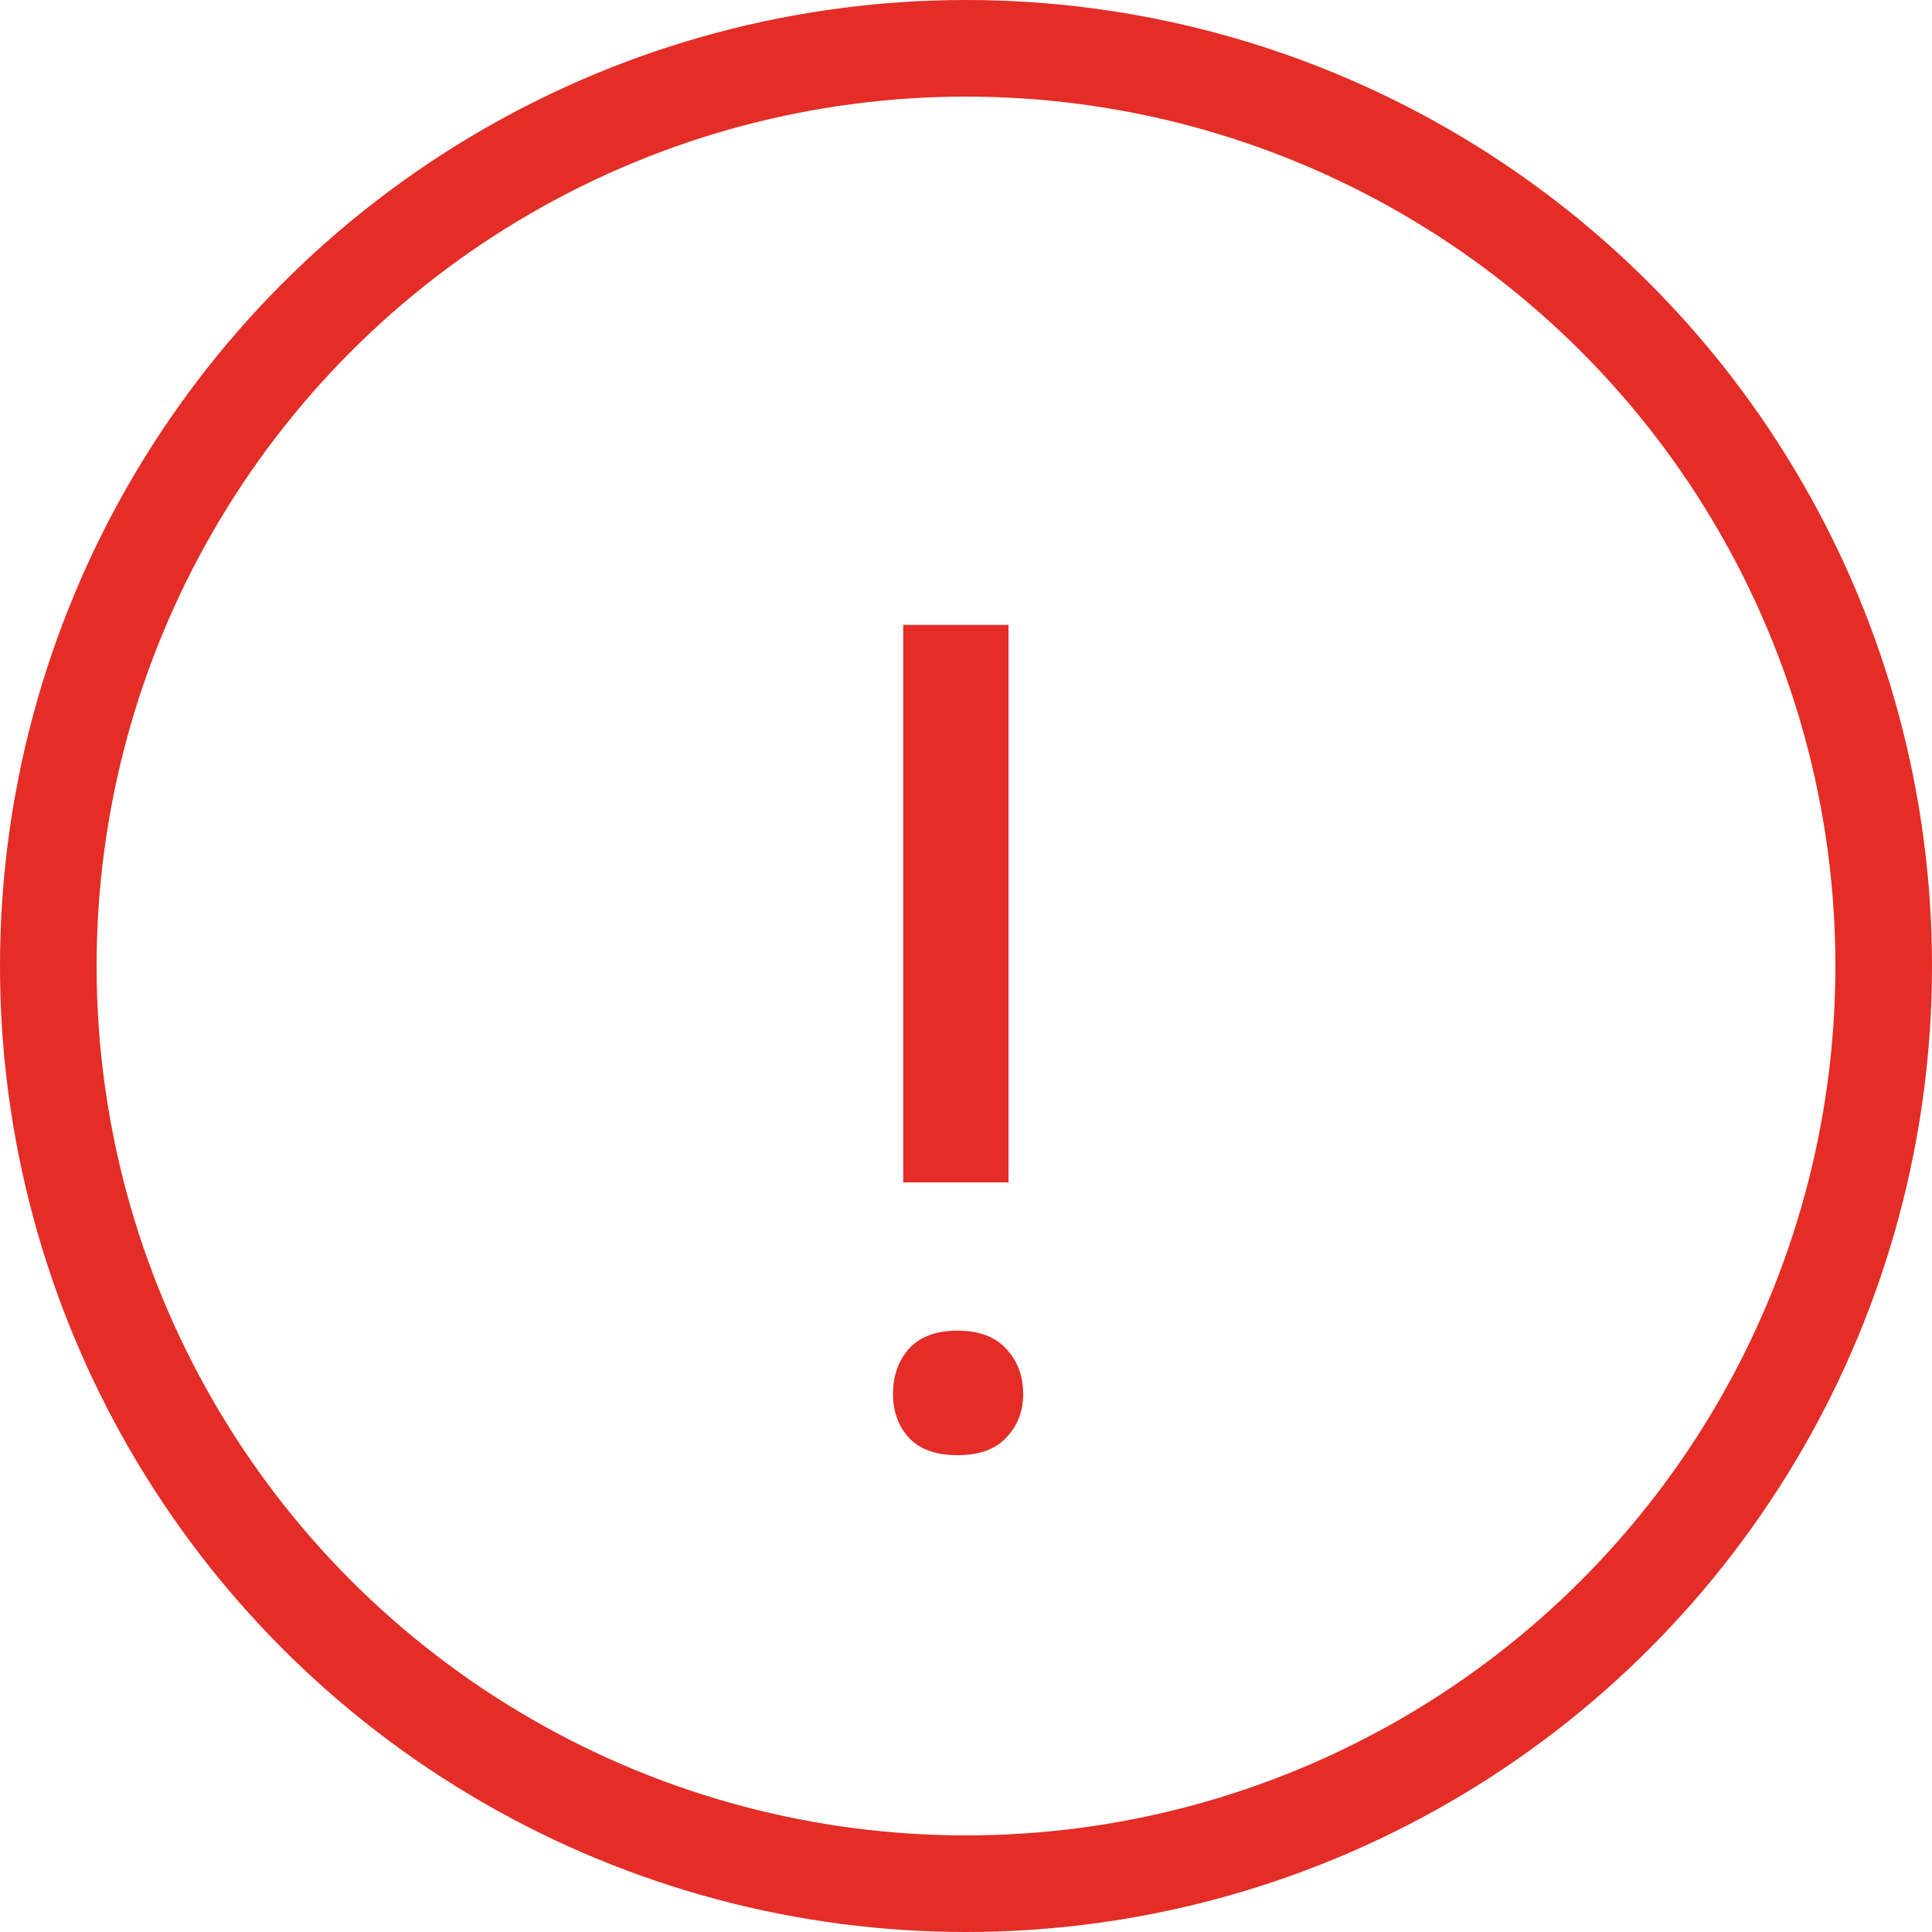 <svg width="20" height="20" viewBox="0 0 20 20" fill="none" xmlns="http://www.w3.org/2000/svg">
<circle cx="10" cy="10" r="9.5" stroke="#E32D26"/>
<path d="M10.44 12.24H9.35V6.469H10.44V12.24ZM9.244 14.431C9.244 14.244 9.299 14.088 9.408 13.963C9.521 13.838 9.689 13.775 9.912 13.775C10.135 13.775 10.303 13.838 10.416 13.963C10.533 14.088 10.592 14.244 10.592 14.431C10.592 14.611 10.533 14.761 10.416 14.883C10.303 15.004 10.135 15.064 9.912 15.064C9.689 15.064 9.521 15.004 9.408 14.883C9.299 14.761 9.244 14.611 9.244 14.431Z" fill="#E32D26"/>
</svg>
